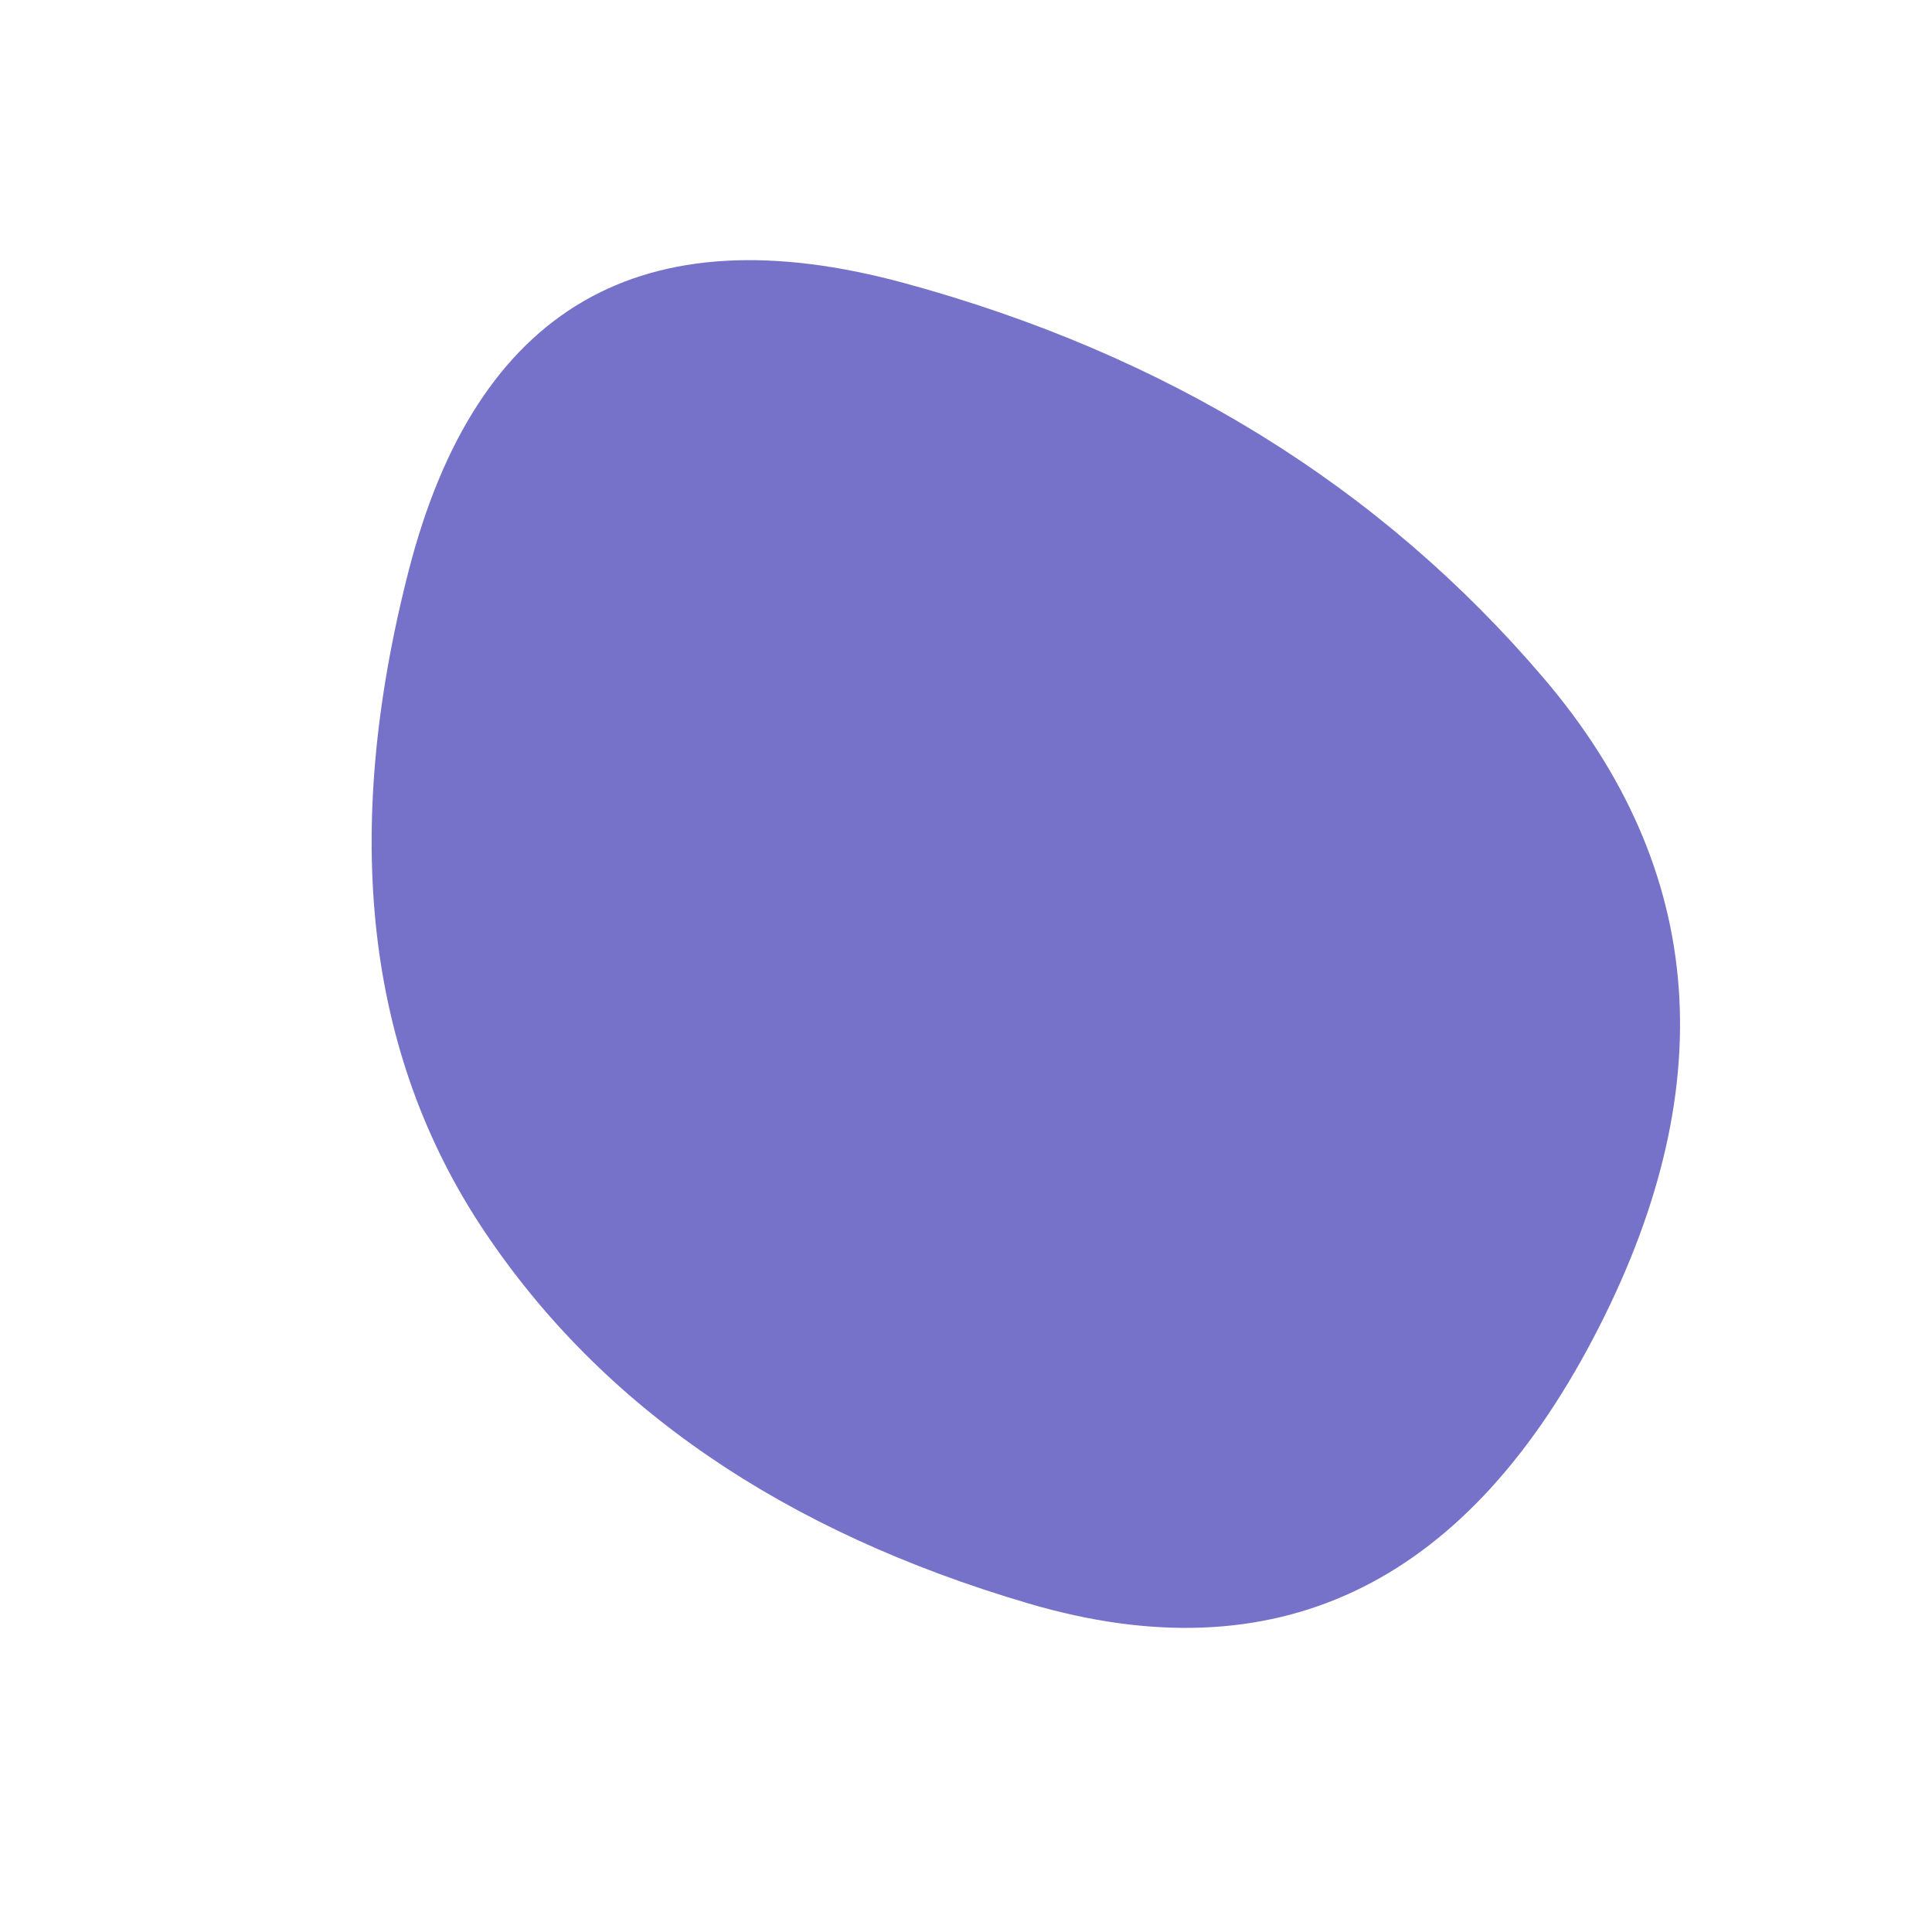 <svg viewBox="0 0 1000 1000" xmlns="http://www.w3.org/2000/svg"><defs><clipPath id="a"><path fill="currentColor" d="M824.5 693Q723 886 532.5 830t-282-193q-91.5-137-39-341.5t256.5-149Q672 202 799 351t25.5 342Z"/></clipPath></defs><g clip-path="url(#a)"><path fill="#7672c9" d="M824.5 693Q723 886 532.5 830t-282-193q-91.5-137-39-341.5t256.5-149Q672 202 799 351t25.5 342Z"/></g></svg>